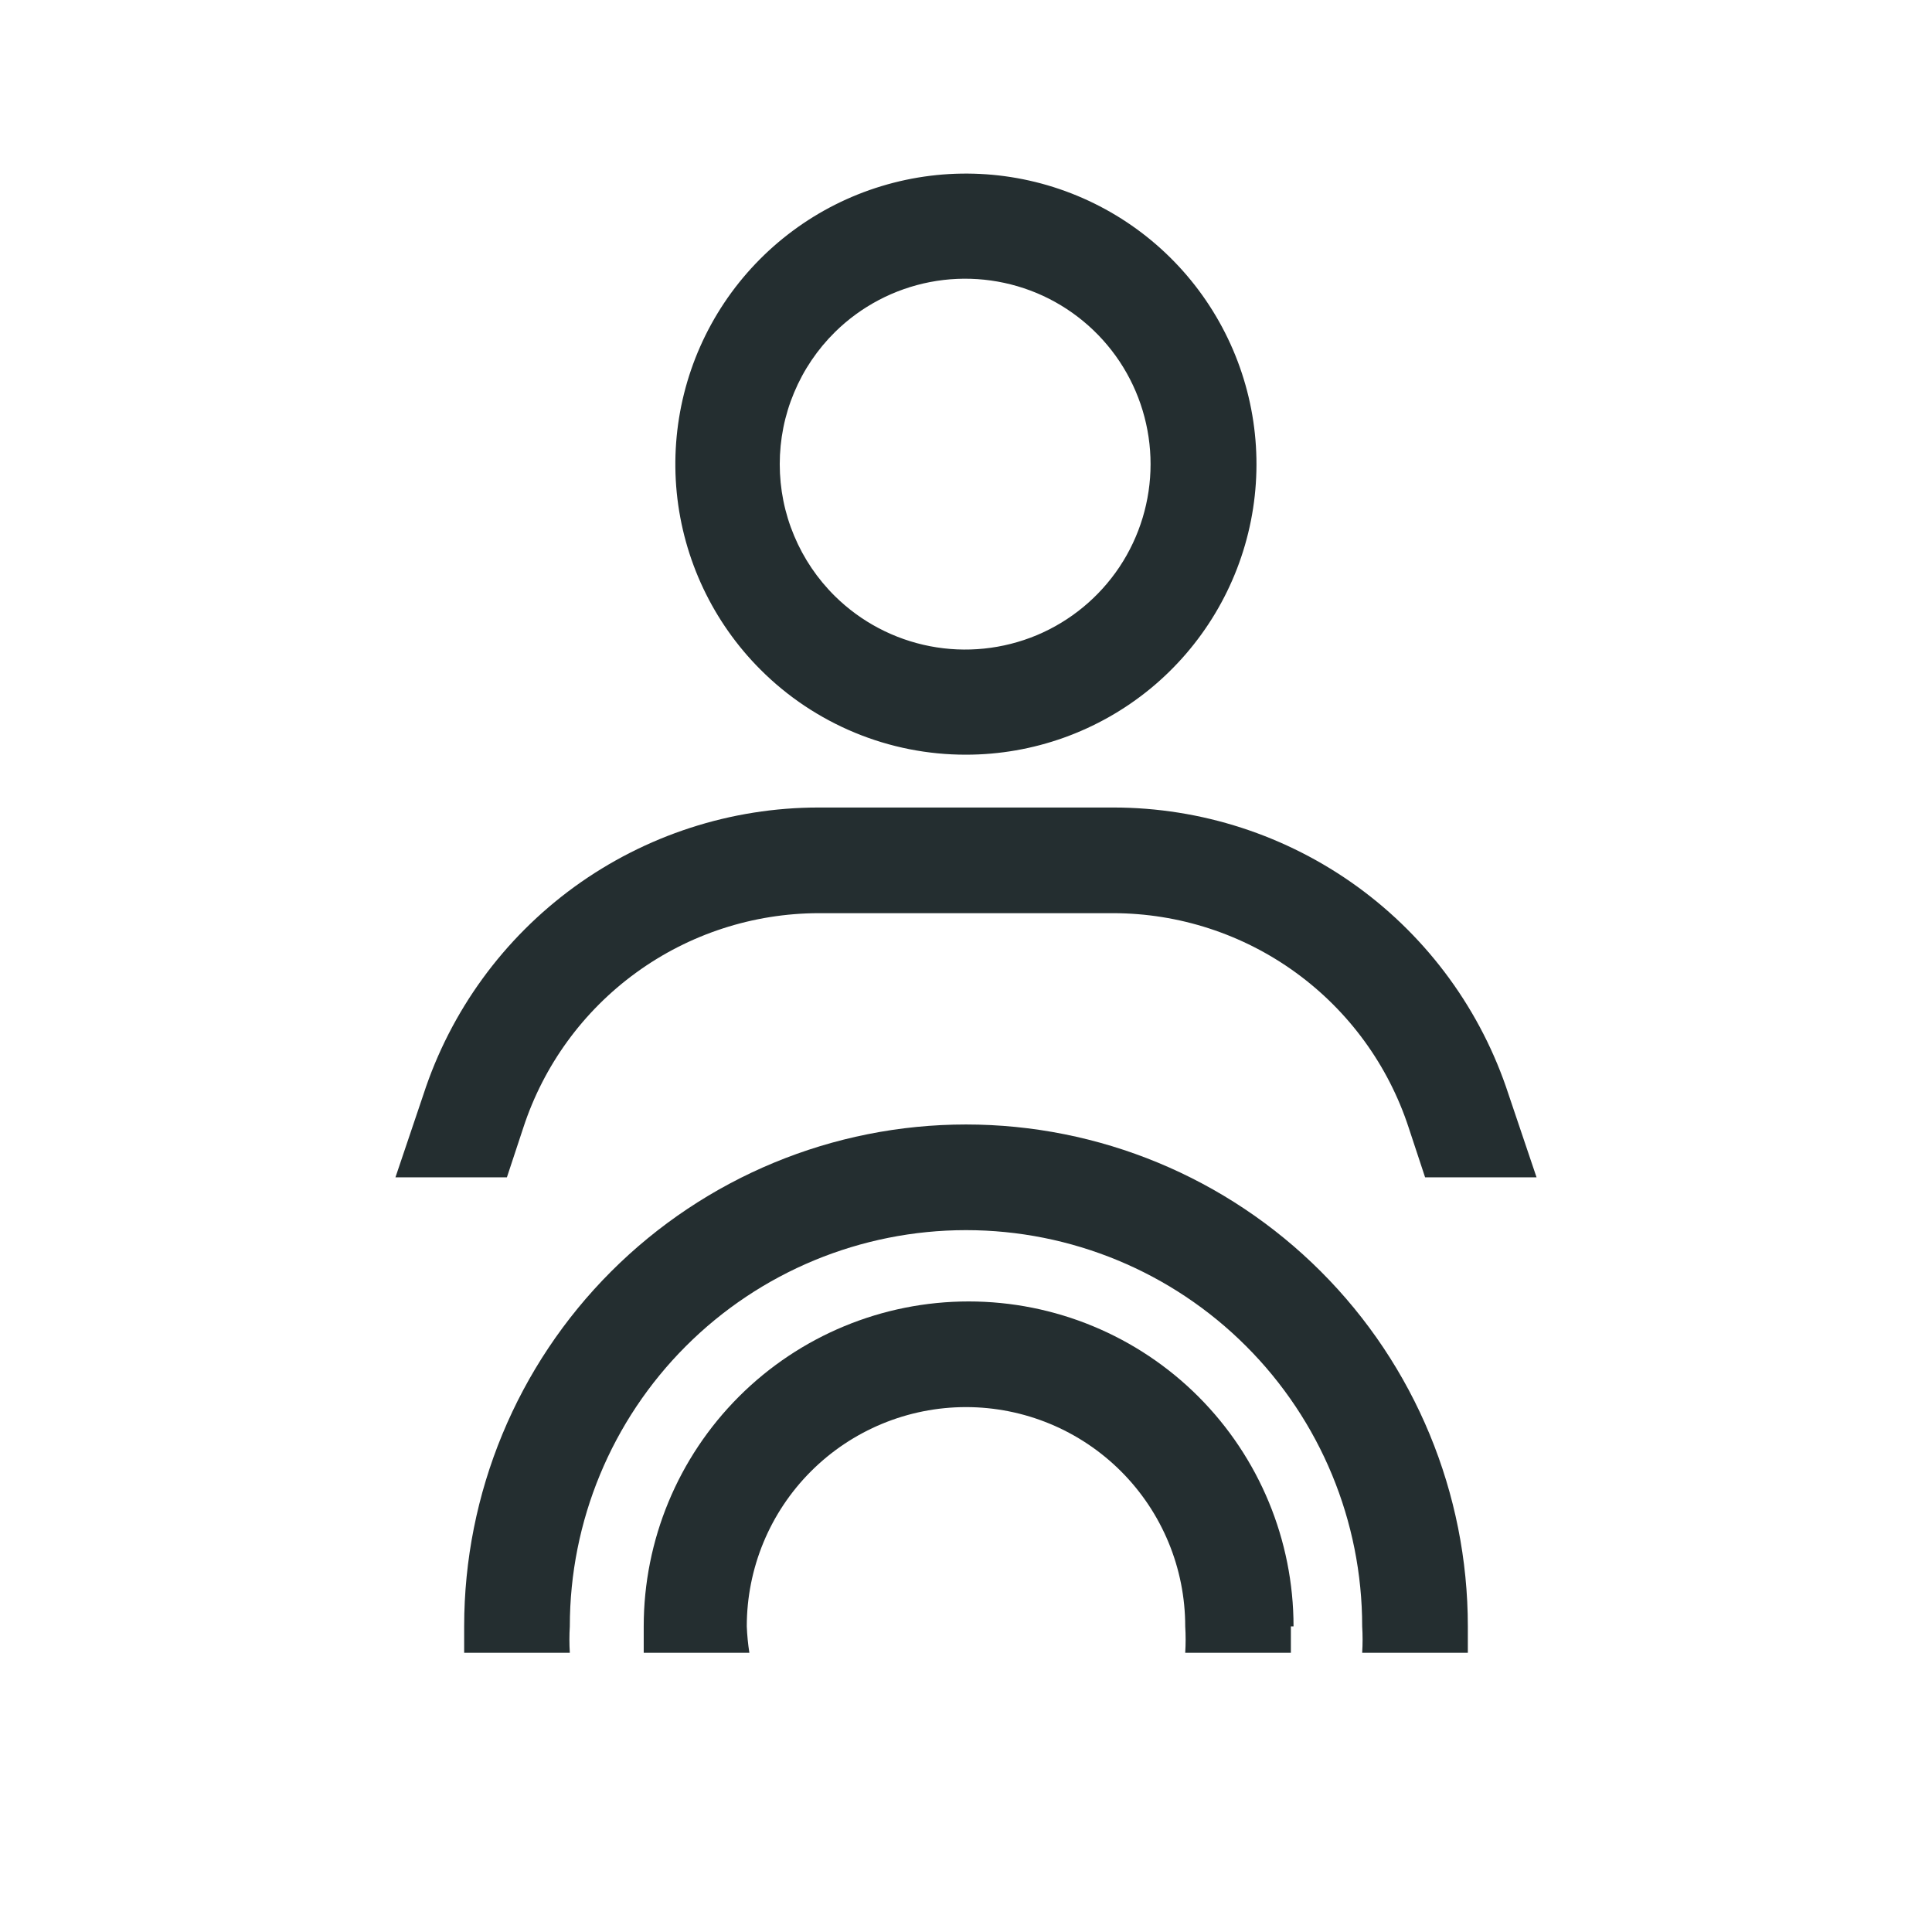 <svg width="32" height="32" viewBox="0 0 32 32" fill="none" xmlns="http://www.w3.org/2000/svg">
<path d="M16 12.5C17.113 12.5 18.192 12.113 19.053 11.407C19.913 10.7 20.502 9.717 20.719 8.625C20.936 7.533 20.767 6.399 20.242 5.418C19.717 4.436 18.868 3.667 17.839 3.241C16.81 2.815 15.666 2.759 14.6 3.083C13.535 3.406 12.615 4.089 11.996 5.015C11.378 5.941 11.1 7.052 11.209 8.16C11.319 9.268 11.809 10.304 12.596 11.091C13.043 11.539 13.574 11.893 14.158 12.135C14.742 12.377 15.368 12.501 16 12.5ZM13.83 5.5C14.261 5.075 14.809 4.787 15.403 4.672C15.998 4.557 16.613 4.621 17.172 4.854C17.73 5.088 18.207 5.482 18.543 5.986C18.878 6.49 19.057 7.082 19.057 7.688C19.057 8.293 18.878 8.885 18.543 9.389C18.207 9.893 17.73 10.287 17.172 10.521C16.613 10.754 15.998 10.818 15.403 10.703C14.809 10.588 14.261 10.3 13.83 9.875C13.54 9.589 13.31 9.249 13.153 8.873C12.995 8.498 12.915 8.095 12.915 7.688C12.915 7.28 12.995 6.877 13.153 6.502C13.31 6.126 13.54 5.786 13.83 5.5ZM8.396 19.5H6.55L7.014 18.126C7.464 16.745 8.34 15.542 9.515 14.688C10.691 13.835 12.106 13.375 13.559 13.375H18.441C19.894 13.375 21.309 13.835 22.485 14.688C23.66 15.542 24.536 16.745 24.986 18.126L25.45 19.5H23.604L23.332 18.677C22.995 17.646 22.341 16.747 21.462 16.109C20.584 15.471 19.527 15.127 18.441 15.125H13.559C12.473 15.127 11.416 15.471 10.538 16.109C9.659 16.747 9.005 17.646 8.668 18.677L8.396 19.5ZM24.312 26.938C24.312 27.086 24.312 27.226 24.312 27.375H22.562C22.571 27.229 22.571 27.083 22.562 26.938C22.562 25.197 21.871 23.528 20.64 22.297C19.41 21.066 17.741 20.375 16 20.375C14.26 20.375 12.59 21.066 11.36 22.297C10.129 23.528 9.438 25.197 9.438 26.938C9.429 27.083 9.429 27.229 9.438 27.375H7.688C7.688 27.226 7.688 27.086 7.688 26.938C7.688 24.733 8.563 22.619 10.122 21.06C11.681 19.501 13.795 18.625 16 18.625C18.205 18.625 20.319 19.501 21.878 21.06C23.437 22.619 24.312 24.733 24.312 26.938ZM21.381 26.938C21.381 27.086 21.381 27.226 21.381 27.375H19.631C19.64 27.229 19.64 27.083 19.631 26.938C19.631 25.974 19.249 25.051 18.568 24.37C17.887 23.689 16.963 23.306 16 23.306C15.037 23.306 14.113 23.689 13.432 24.37C12.751 25.051 12.369 25.974 12.369 26.938C12.375 27.084 12.389 27.23 12.412 27.375H10.662C10.662 27.226 10.662 27.086 10.662 26.938C10.662 25.51 11.229 24.142 12.239 23.132C13.248 22.123 14.617 21.556 16.044 21.556C17.471 21.556 18.84 22.123 19.849 23.132C20.858 24.142 21.425 25.51 21.425 26.938H21.381Z" fill="#242E30"/>
</svg>
